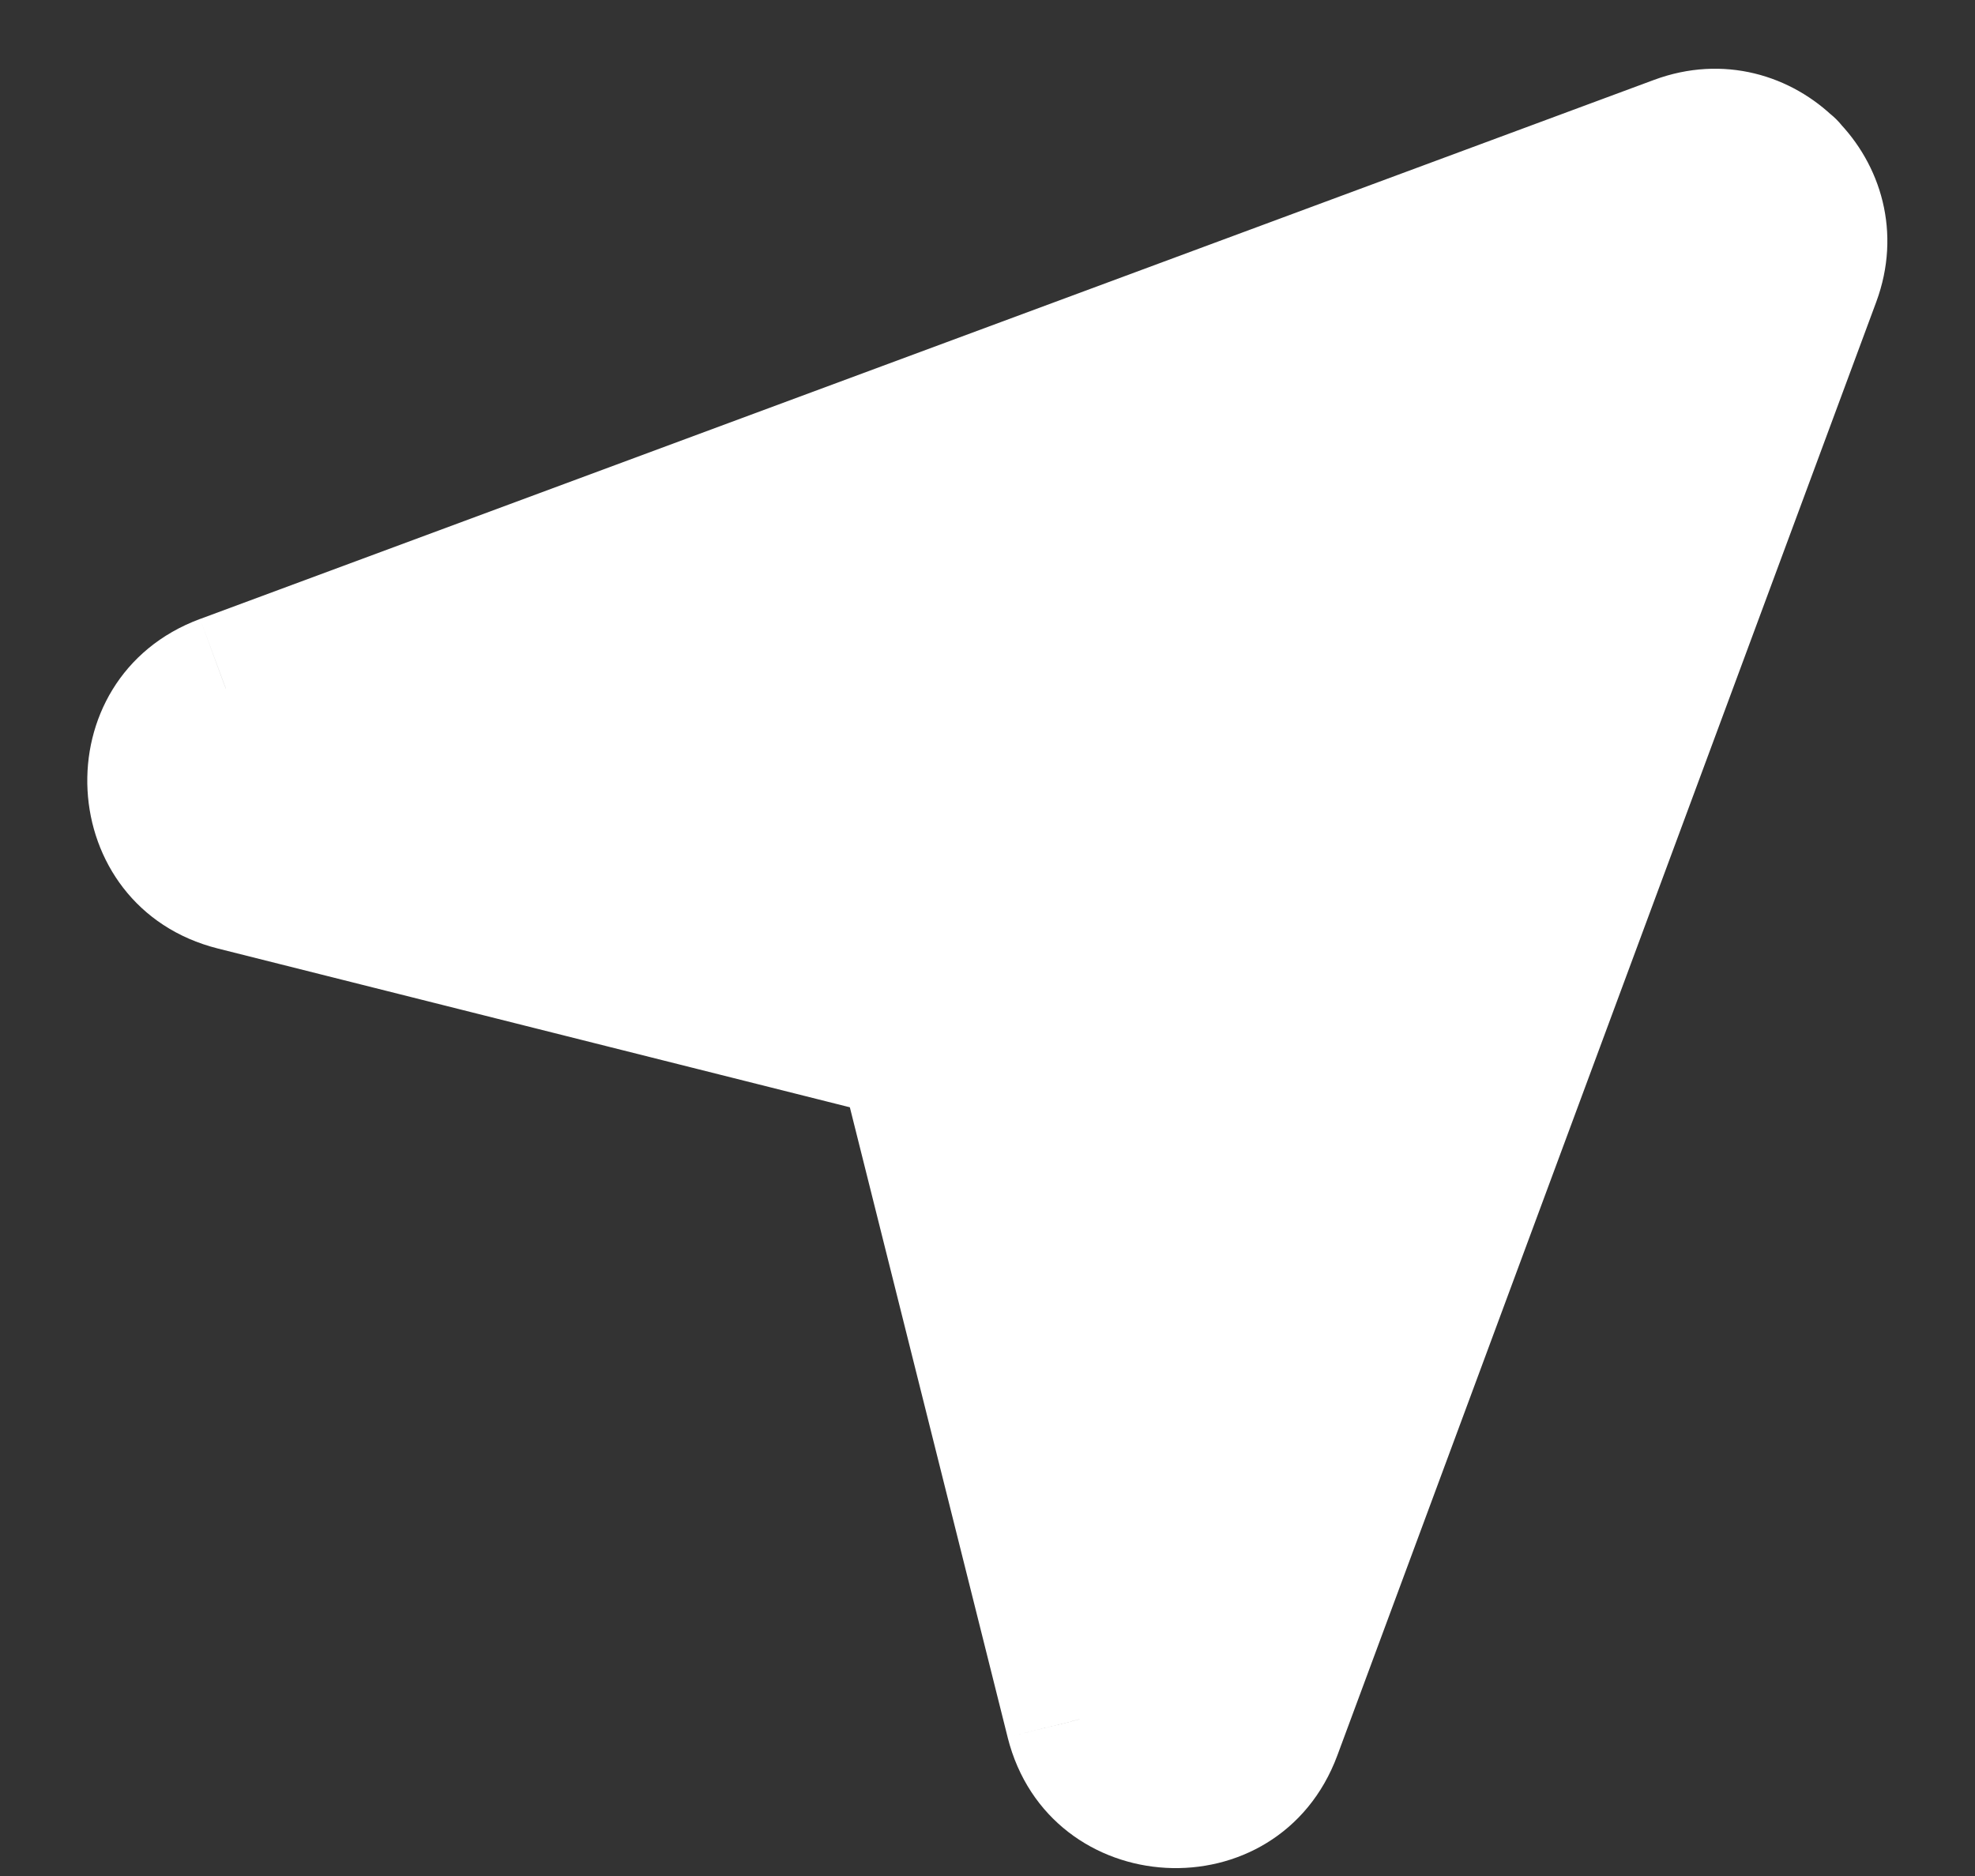 <svg width="20" height="19" viewBox="0 0 20 19" fill="none" xmlns="http://www.w3.org/2000/svg">
<rect x="0" y="0" width="20" height="19" fill="#333333" stroke="none"/>
<path fill-rule="evenodd" clip-rule="evenodd" d="M12.84 17.517L18.296 2.798C18.593 1.996 17.812 1.216 17.011 1.513L2.286 6.973C1.365 7.315 1.437 8.641 2.39 8.88L9.224 10.597L10.931 17.413C11.171 18.366 12.498 18.439 12.84 17.517ZM18.066 1.74L9.226 10.6L18.066 1.74Z" fill="white"/>
<path d="M12.84 17.517L13.543 17.778L13.543 17.778L12.84 17.517ZM18.296 2.798L19 3.058L19 3.058L18.296 2.798ZM17.011 1.513L16.75 0.809L16.75 0.809L17.011 1.513ZM2.286 6.973L2.026 6.269L2.025 6.269L2.286 6.973ZM2.39 8.88L2.573 8.152L2.573 8.152L2.39 8.88ZM9.224 10.597L9.952 10.414C9.885 10.146 9.675 9.937 9.407 9.869L9.224 10.597ZM10.931 17.413L10.204 17.595L10.204 17.596L10.931 17.413ZM18.597 2.269C18.89 1.976 18.889 1.501 18.596 1.209C18.303 0.916 17.828 0.917 17.535 1.21L18.597 2.269ZM8.695 10.07C8.403 10.363 8.403 10.838 8.697 11.13C8.99 11.423 9.465 11.422 9.757 11.129L8.695 10.07ZM13.543 17.778L19 3.058L17.593 2.537L12.137 17.257L13.543 17.778ZM19 3.058C19.519 1.655 18.153 0.289 16.75 0.809L17.272 2.216C17.472 2.142 17.667 2.336 17.593 2.537L19 3.058ZM16.75 0.809L2.026 6.269L2.547 7.676L17.272 2.216L16.75 0.809ZM2.025 6.269C0.415 6.867 0.538 9.188 2.208 9.607L2.573 8.152C2.336 8.093 2.316 7.762 2.547 7.676L2.025 6.269ZM2.208 9.607L9.042 11.324L9.407 9.869L2.573 8.152L2.208 9.607ZM8.497 10.779L10.204 17.595L11.659 17.23L9.952 10.414L8.497 10.779ZM10.204 17.596C10.623 19.262 12.944 19.393 13.543 17.778L12.137 17.257C12.052 17.486 11.719 17.471 11.659 17.23L10.204 17.596ZM17.535 1.21L8.695 10.07L9.757 11.129L18.597 2.269L17.535 1.21Z" fill="white"/>
</svg>
